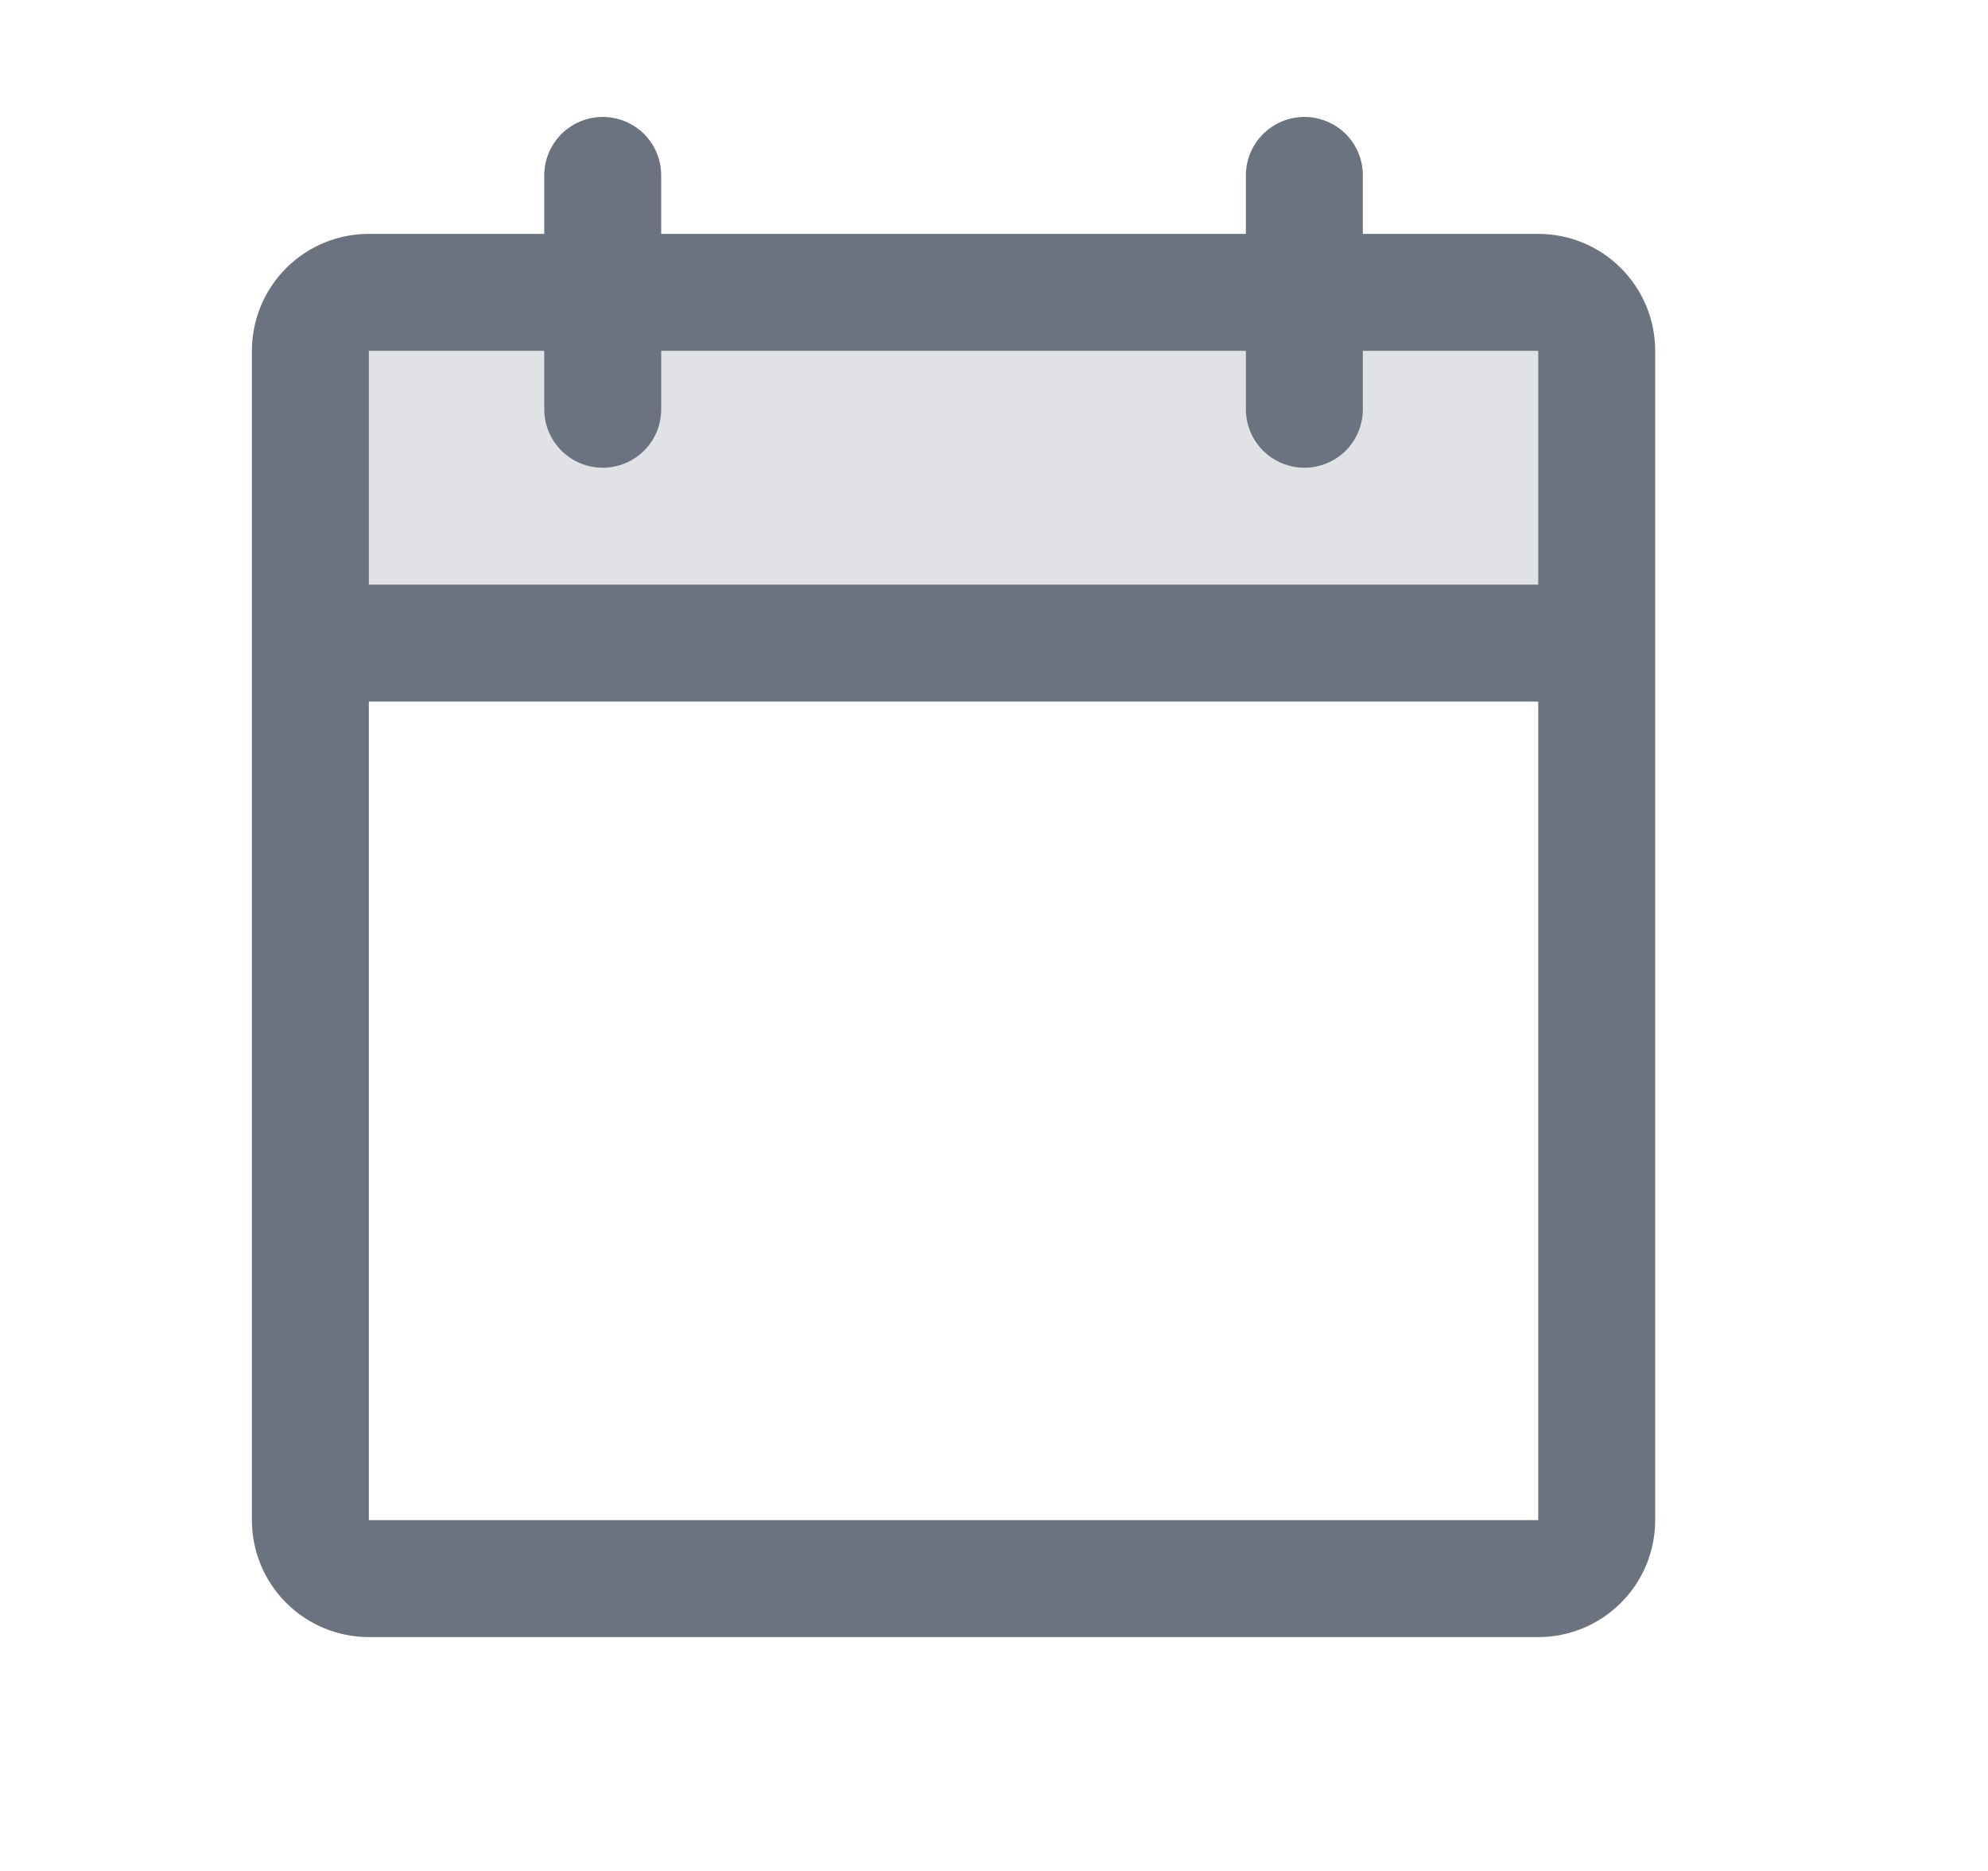 <svg xmlns="http://www.w3.org/2000/svg" width="17" height="16" viewBox="0 0 17 16" fill="none">
  <path opacity="0.2" d="M13.654 3V5.5H2.654V3C2.654 2.867 2.707 2.74 2.801 2.646C2.895 2.553 3.022 2.5 3.154 2.5H13.154C13.287 2.5 13.414 2.553 13.508 2.646C13.602 2.74 13.654 2.867 13.654 3Z" fill="#6B7280"/>
  <path d="M13.154 2H11.654V1.5C11.654 1.367 11.602 1.24 11.508 1.146C11.414 1.053 11.287 1 11.154 1C11.022 1 10.895 1.053 10.801 1.146C10.707 1.24 10.654 1.367 10.654 1.5V2H5.654V1.5C5.654 1.367 5.602 1.24 5.508 1.146C5.414 1.053 5.287 1 5.154 1C5.022 1 4.895 1.053 4.801 1.146C4.707 1.24 4.654 1.367 4.654 1.5V2H3.154C2.889 2 2.635 2.105 2.447 2.293C2.26 2.48 2.154 2.735 2.154 3V13C2.154 13.265 2.26 13.52 2.447 13.707C2.635 13.895 2.889 14 3.154 14H13.154C13.419 14 13.674 13.895 13.861 13.707C14.049 13.52 14.154 13.265 14.154 13V3C14.154 2.735 14.049 2.48 13.861 2.293C13.674 2.105 13.419 2 13.154 2ZM4.654 3V3.5C4.654 3.633 4.707 3.76 4.801 3.854C4.895 3.947 5.022 4 5.154 4C5.287 4 5.414 3.947 5.508 3.854C5.602 3.76 5.654 3.633 5.654 3.5V3H10.654V3.5C10.654 3.633 10.707 3.76 10.801 3.854C10.895 3.947 11.022 4 11.154 4C11.287 4 11.414 3.947 11.508 3.854C11.602 3.76 11.654 3.633 11.654 3.5V3H13.154V5H3.154V3H4.654ZM13.154 13H3.154V6H13.154V13Z" fill="#6B7280"/>
</svg>